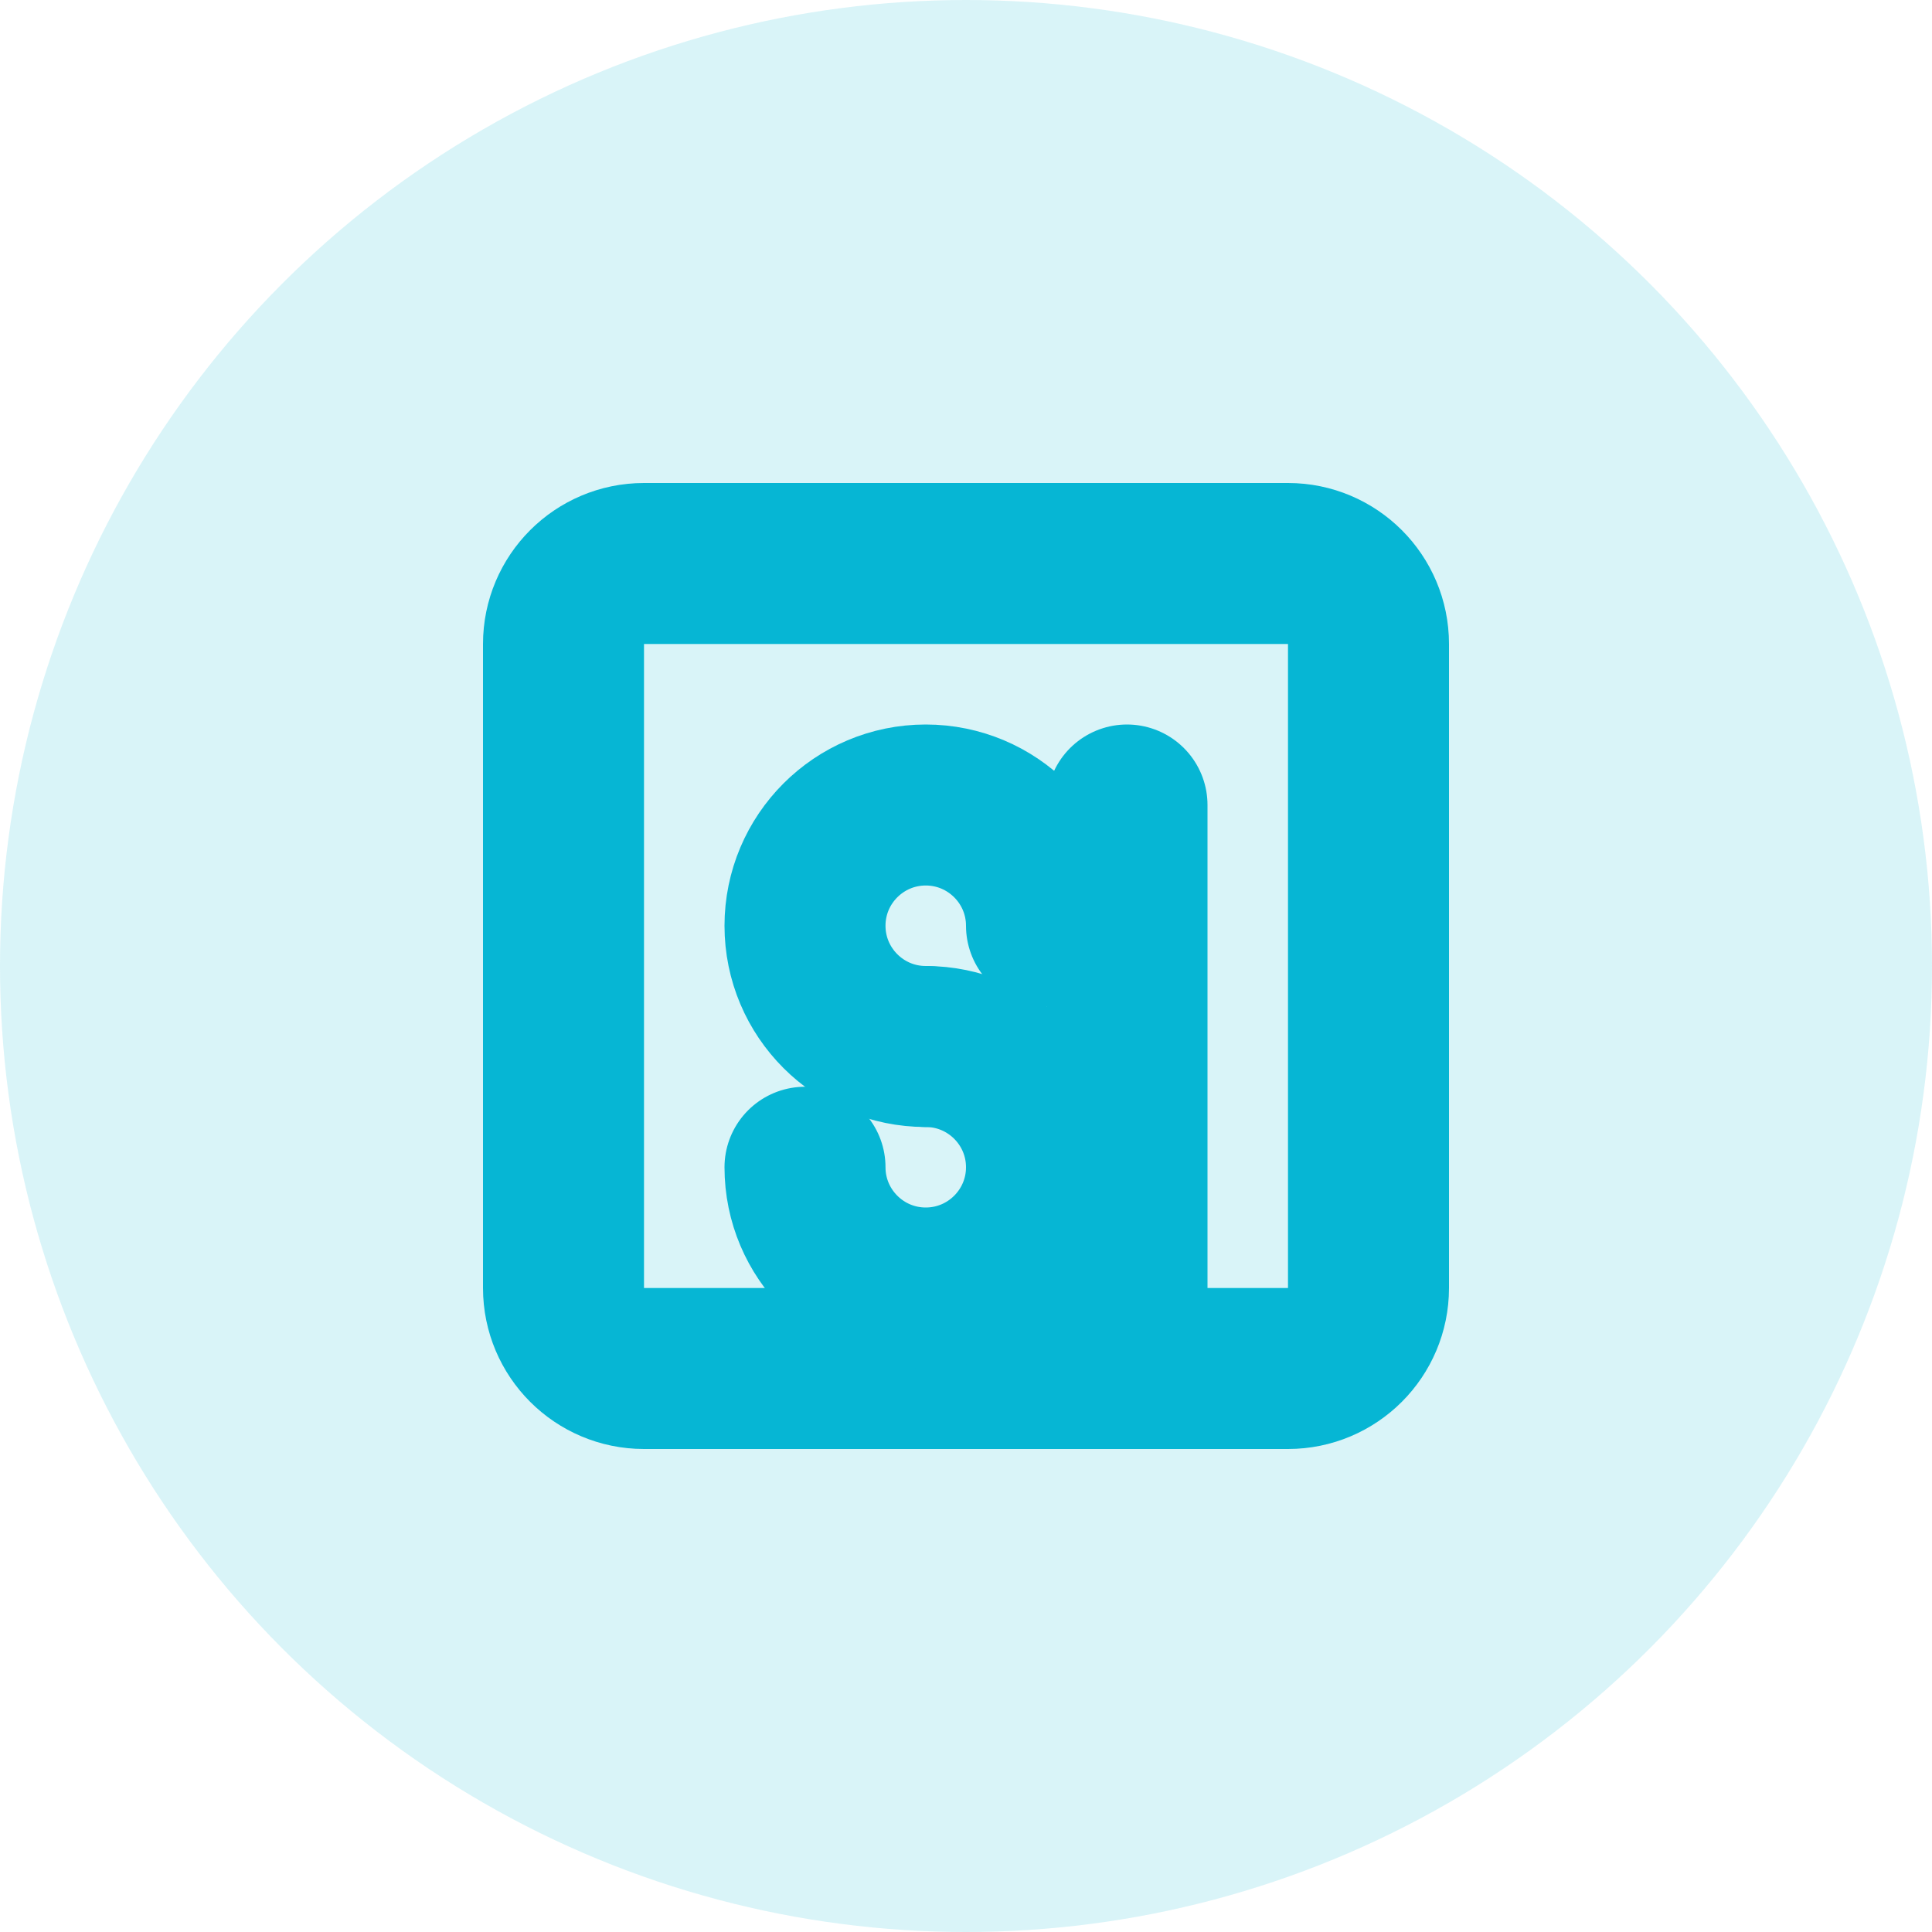 <svg xmlns="http://www.w3.org/2000/svg" width="24" height="24" viewBox="0 0 24 24" fill="none">
  <circle cx="12" cy="12" r="12" fill="#06B6D4" fill-opacity="0.15"/>
  <path d="M16 7H8C7.448 7 7 7.448 7 8V16C7 16.552 7.448 17 8 17H16C16.552 17 17 16.552 17 16V8C17 7.448 16.552 7 16 7Z" stroke="#06B6D4" stroke-width="2" stroke-linecap="round" stroke-linejoin="round"/>
  <path d="M13 11.5C13 10.672 12.328 10 11.5 10C10.672 10 10 10.672 10 11.5C10 12.328 10.672 13 11.5 13" stroke="#06B6D4" stroke-width="2" stroke-linecap="round" stroke-linejoin="round"/>
  <path d="M11.5 13C12.328 13 13 13.672 13 14.5C13 15.328 12.328 16 11.5 16C10.672 16 10 15.328 10 14.5" stroke="#06B6D4" stroke-width="2" stroke-linecap="round" stroke-linejoin="round"/>
  <path d="M14 10V16" stroke="#06B6D4" stroke-width="2" stroke-linecap="round" stroke-linejoin="round"/>
</svg> 